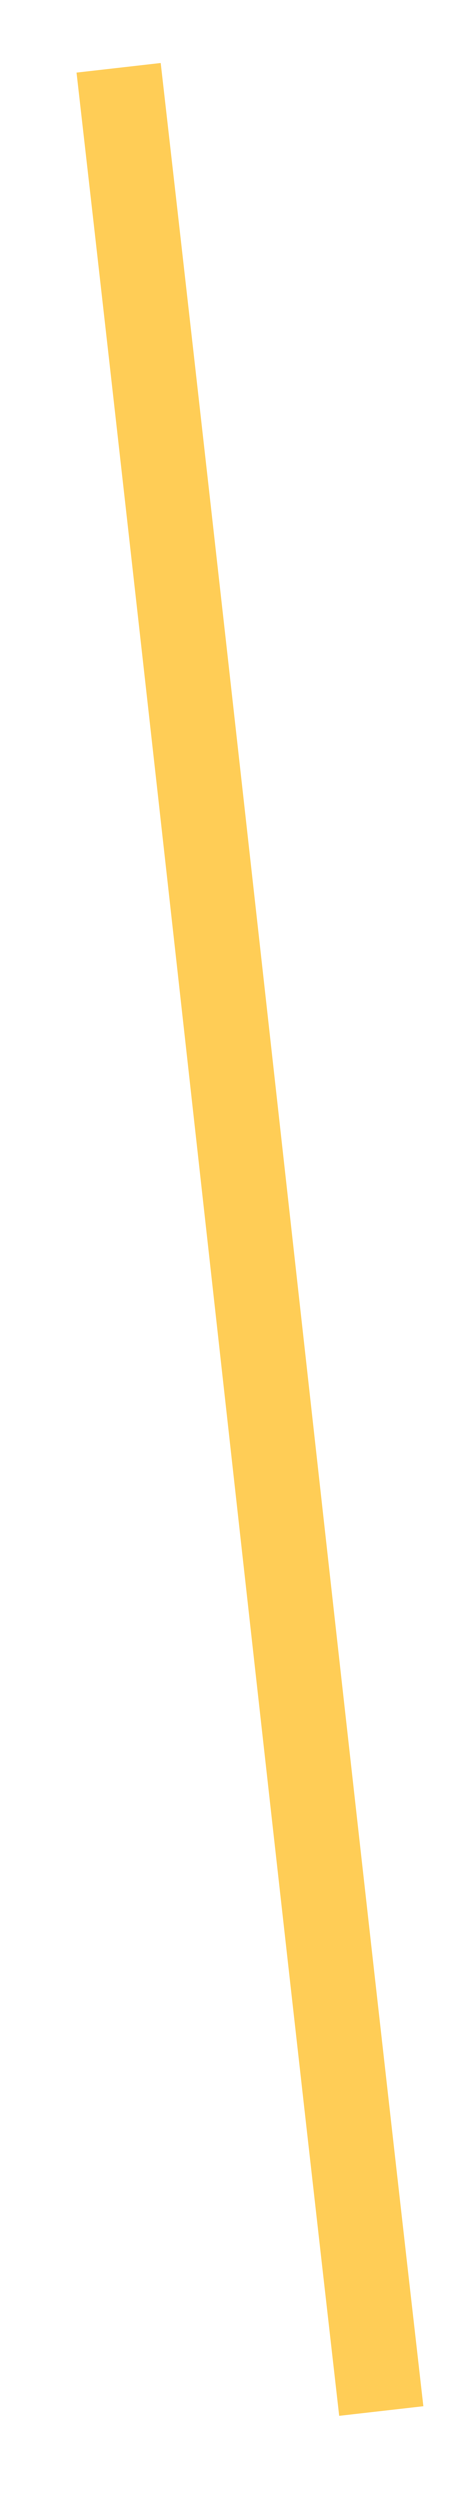 <?xml version="1.0" encoding="UTF-8" standalone="no"?><svg xmlns="http://www.w3.org/2000/svg" xmlns:xlink="http://www.w3.org/1999/xlink" clip-rule="evenodd" stroke-miterlimit="10" viewBox="0 0 11 59"><desc>SVG generated by Keynote</desc><defs></defs><g transform="matrix(1.00, 0.00, -0.00, -1.00, 0.0, 59.0)"><path d="M 6.2 55.3 C 4.1 36.9 2.1 18.4 0.0 0.0 " fill="none" stroke="#FFCD56" stroke-width="2.00" transform="matrix(1.00, 0.00, 0.00, -1.00, 2.8, 57.4)"></path></g></svg>